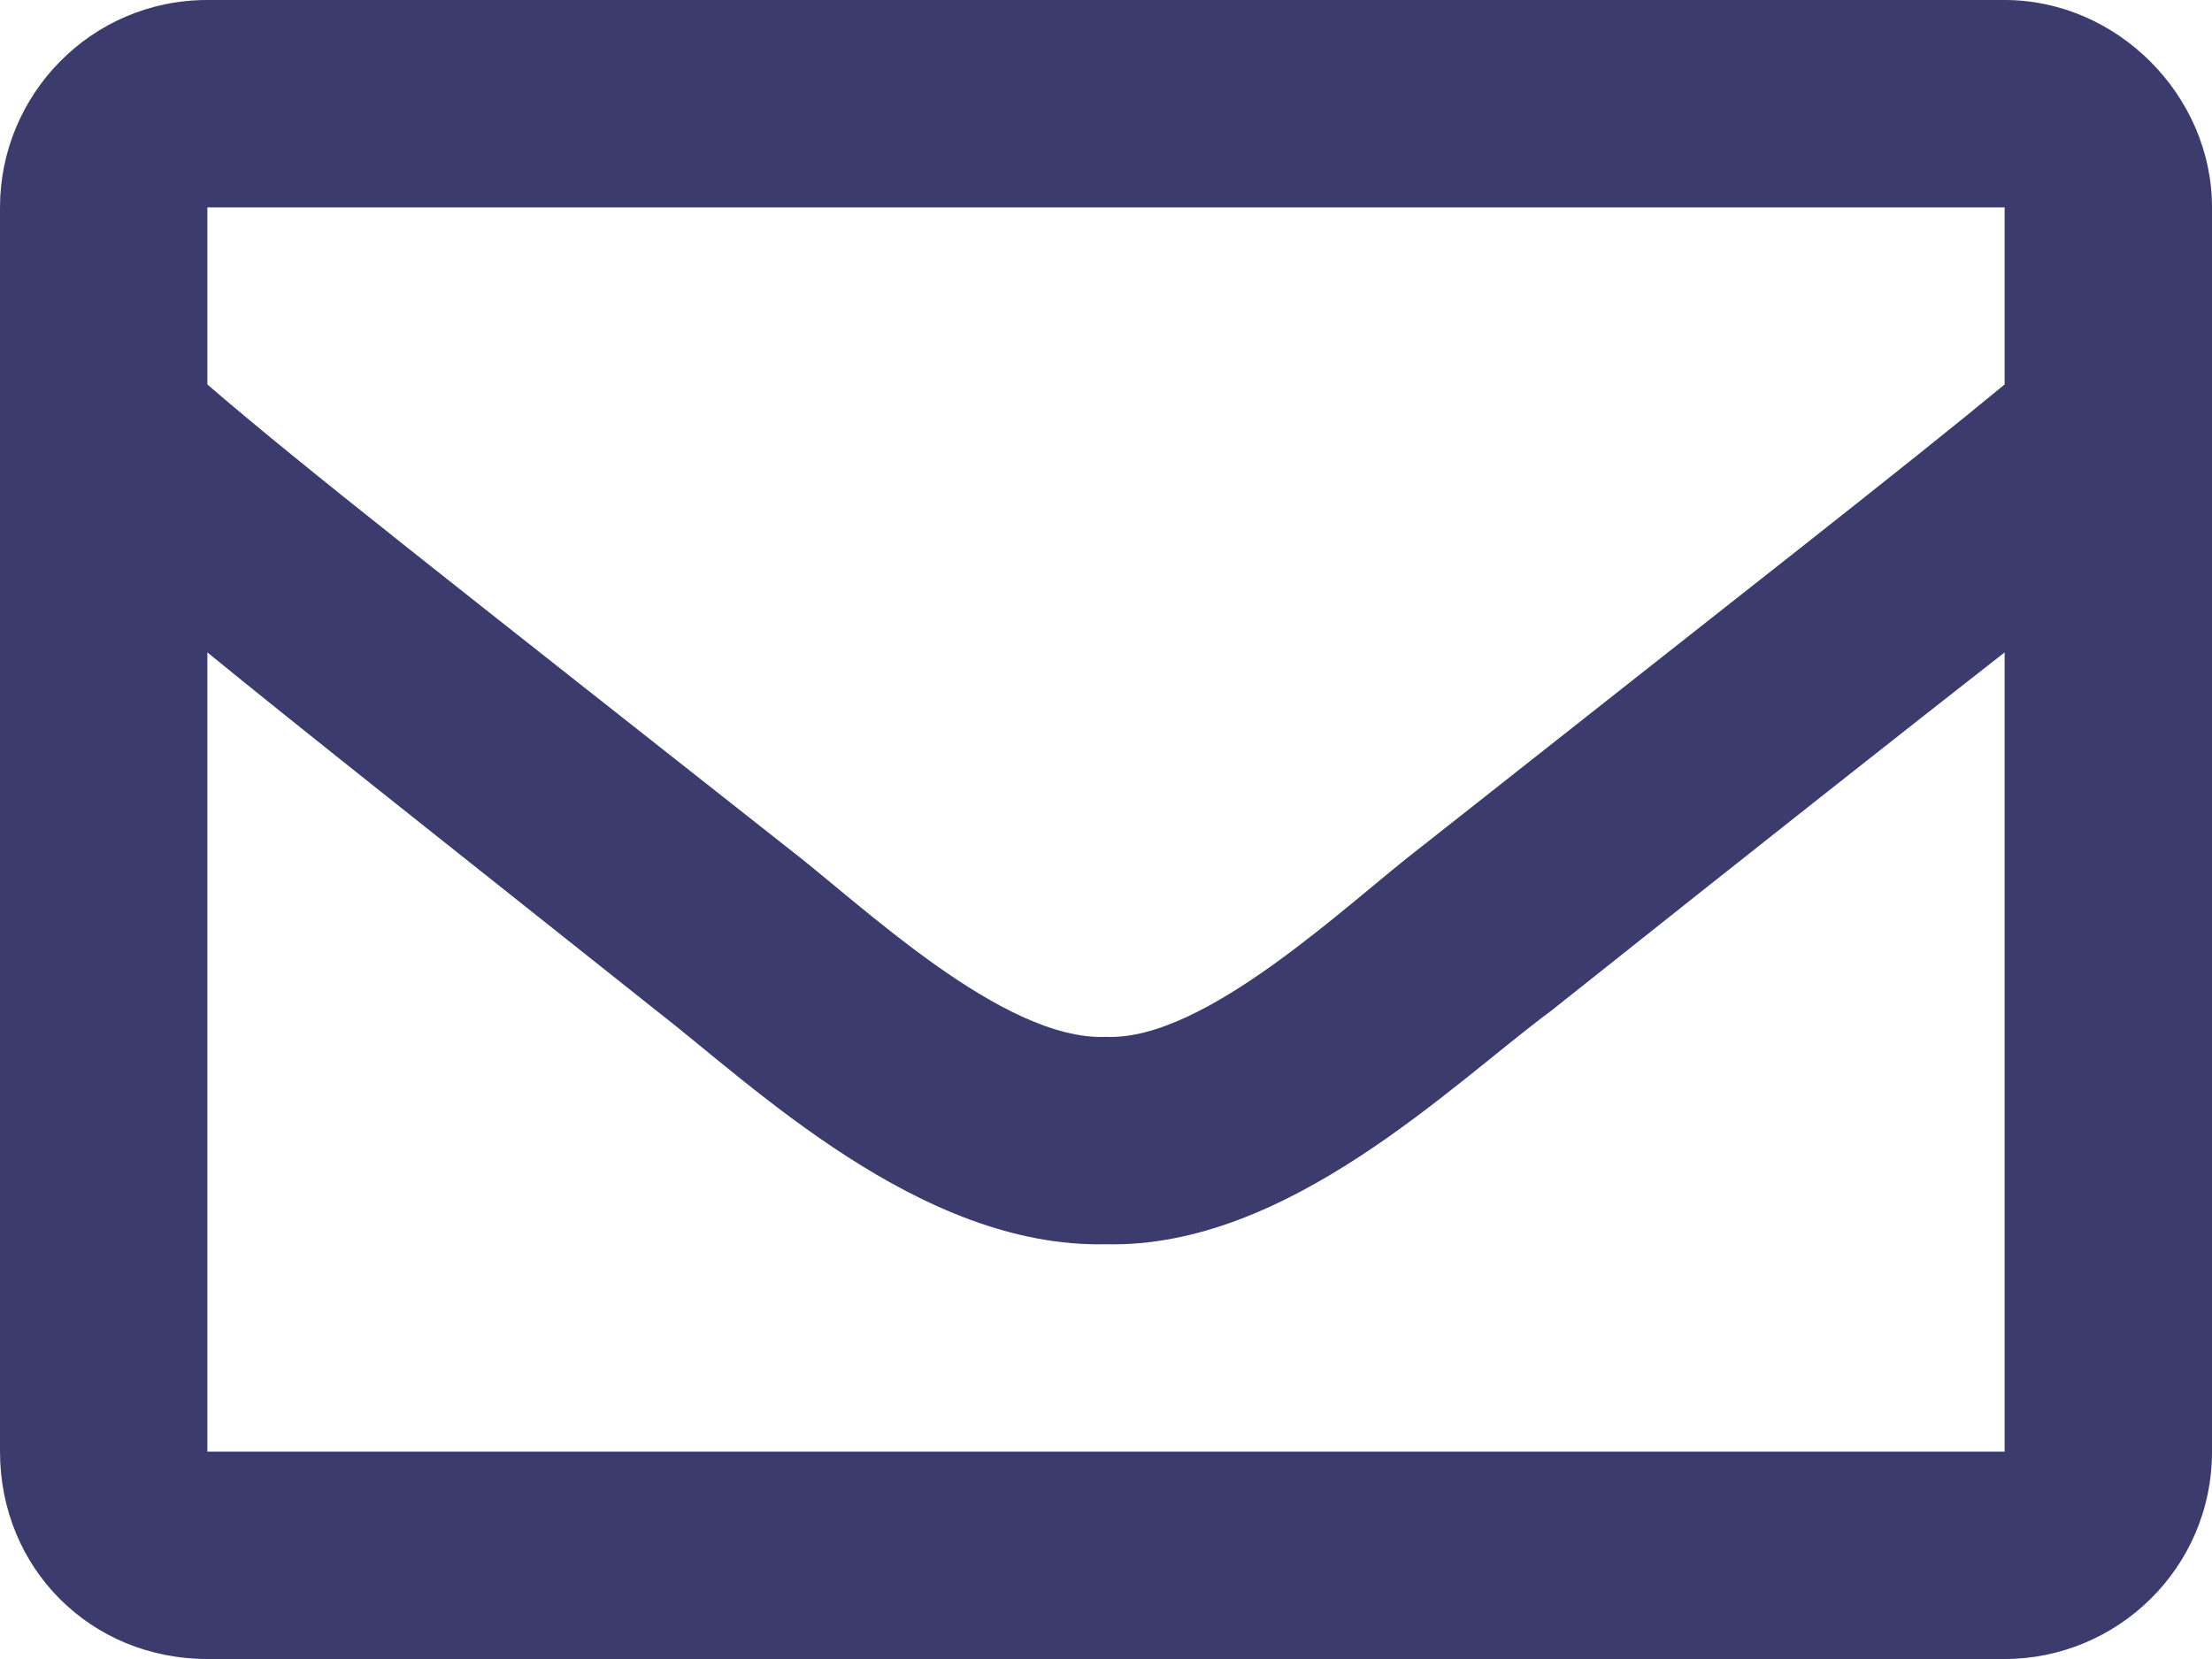 <svg width="16" height="12" viewBox="0 0 16 12" fill="none" xmlns="http://www.w3.org/2000/svg">
<path d="M14.5 0H1.5C0.656 0 0 0.688 0 1.5V10.5C0 11.344 0.656 12 1.5 12H14.5C15.312 12 16 11.344 16 10.5V1.5C16 0.688 15.312 0 14.5 0ZM14.5 1.5V2.781C13.781 3.375 12.656 4.25 10.281 6.125C9.75 6.531 8.719 7.531 8 7.5C7.25 7.531 6.219 6.531 5.688 6.125C3.312 4.25 2.188 3.375 1.5 2.781V1.5H14.5ZM1.5 10.5V4.719C2.188 5.281 3.219 6.094 4.75 7.312C5.438 7.844 6.656 9.031 8 9C9.312 9.031 10.5 7.844 11.219 7.312C12.75 6.094 13.781 5.281 14.5 4.719V10.5H1.5Z" fill="#3C3B6E"/>
</svg>
